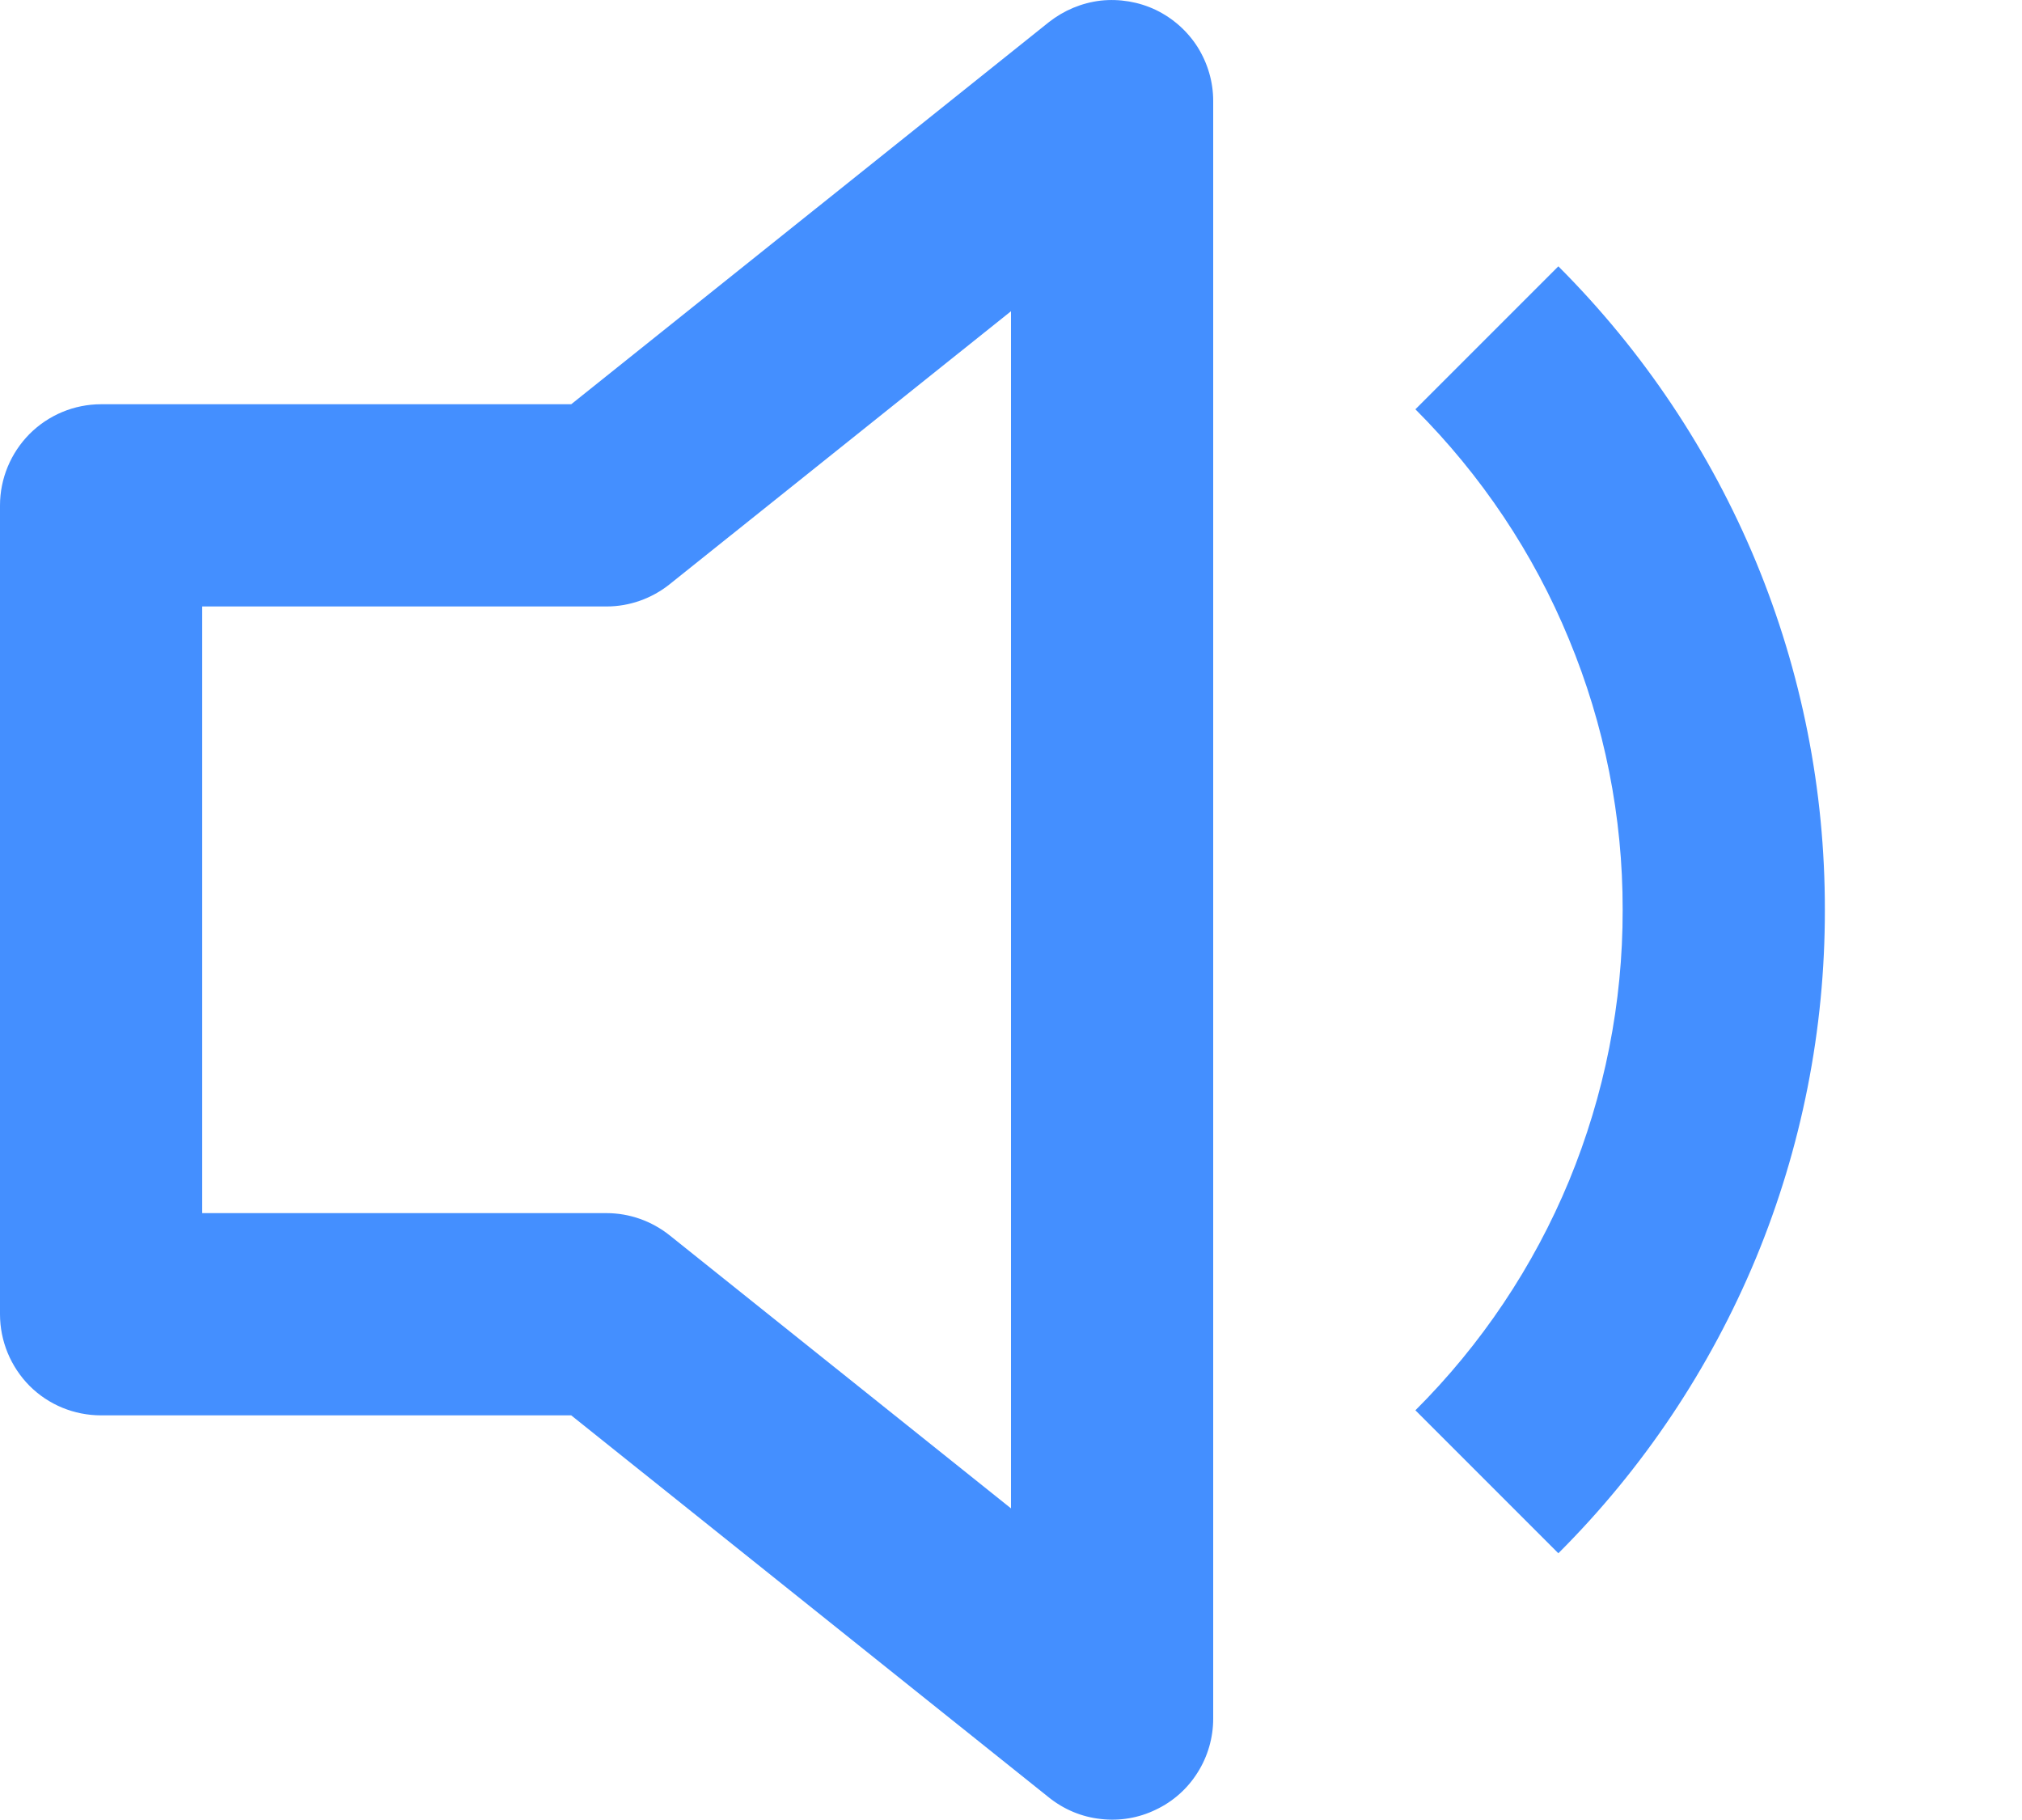<svg width="10" height="9" viewBox="0 0 10 9" fill="none" xmlns="http://www.w3.org/2000/svg">
<path d="M6 0.499C6 0.405 5.973 0.313 5.923 0.233C5.873 0.154 5.801 0.09 5.716 0.049C5.632 0.009 5.537 -0.007 5.444 0.003C5.35 0.014 5.262 0.051 5.188 0.109L2.825 1.999H0.5C0.367 1.999 0.24 2.052 0.146 2.146C0.053 2.24 0 2.367 0 2.499V6.499C0 6.632 0.053 6.759 0.146 6.853C0.24 6.947 0.367 6.999 0.5 6.999H2.825L5.188 8.889C5.262 8.948 5.35 8.985 5.444 8.995C5.537 9.006 5.632 8.99 5.716 8.949C5.801 8.909 5.873 8.845 5.923 8.765C5.973 8.686 6 8.593 6 8.499V0.499ZM3.312 2.889L5 1.539V7.459L3.312 6.109C3.223 6.038 3.113 5.999 3 5.999H1V2.999H3C3.113 2.999 3.223 2.96 3.312 2.889V2.889ZM9.025 4.499C9.026 5.09 8.91 5.676 8.684 6.222C8.457 6.768 8.125 7.264 7.707 7.681L7 6.974C7.325 6.65 7.584 6.264 7.76 5.839C7.935 5.414 8.026 4.959 8.025 4.499C8.026 4.04 7.935 3.584 7.759 3.16C7.584 2.735 7.325 2.349 7 2.024L7.707 1.317C8.125 1.735 8.457 2.231 8.684 2.777C8.91 3.323 9.026 3.908 9.025 4.499V4.499Z" fill="#448FFF"/>
</svg>
